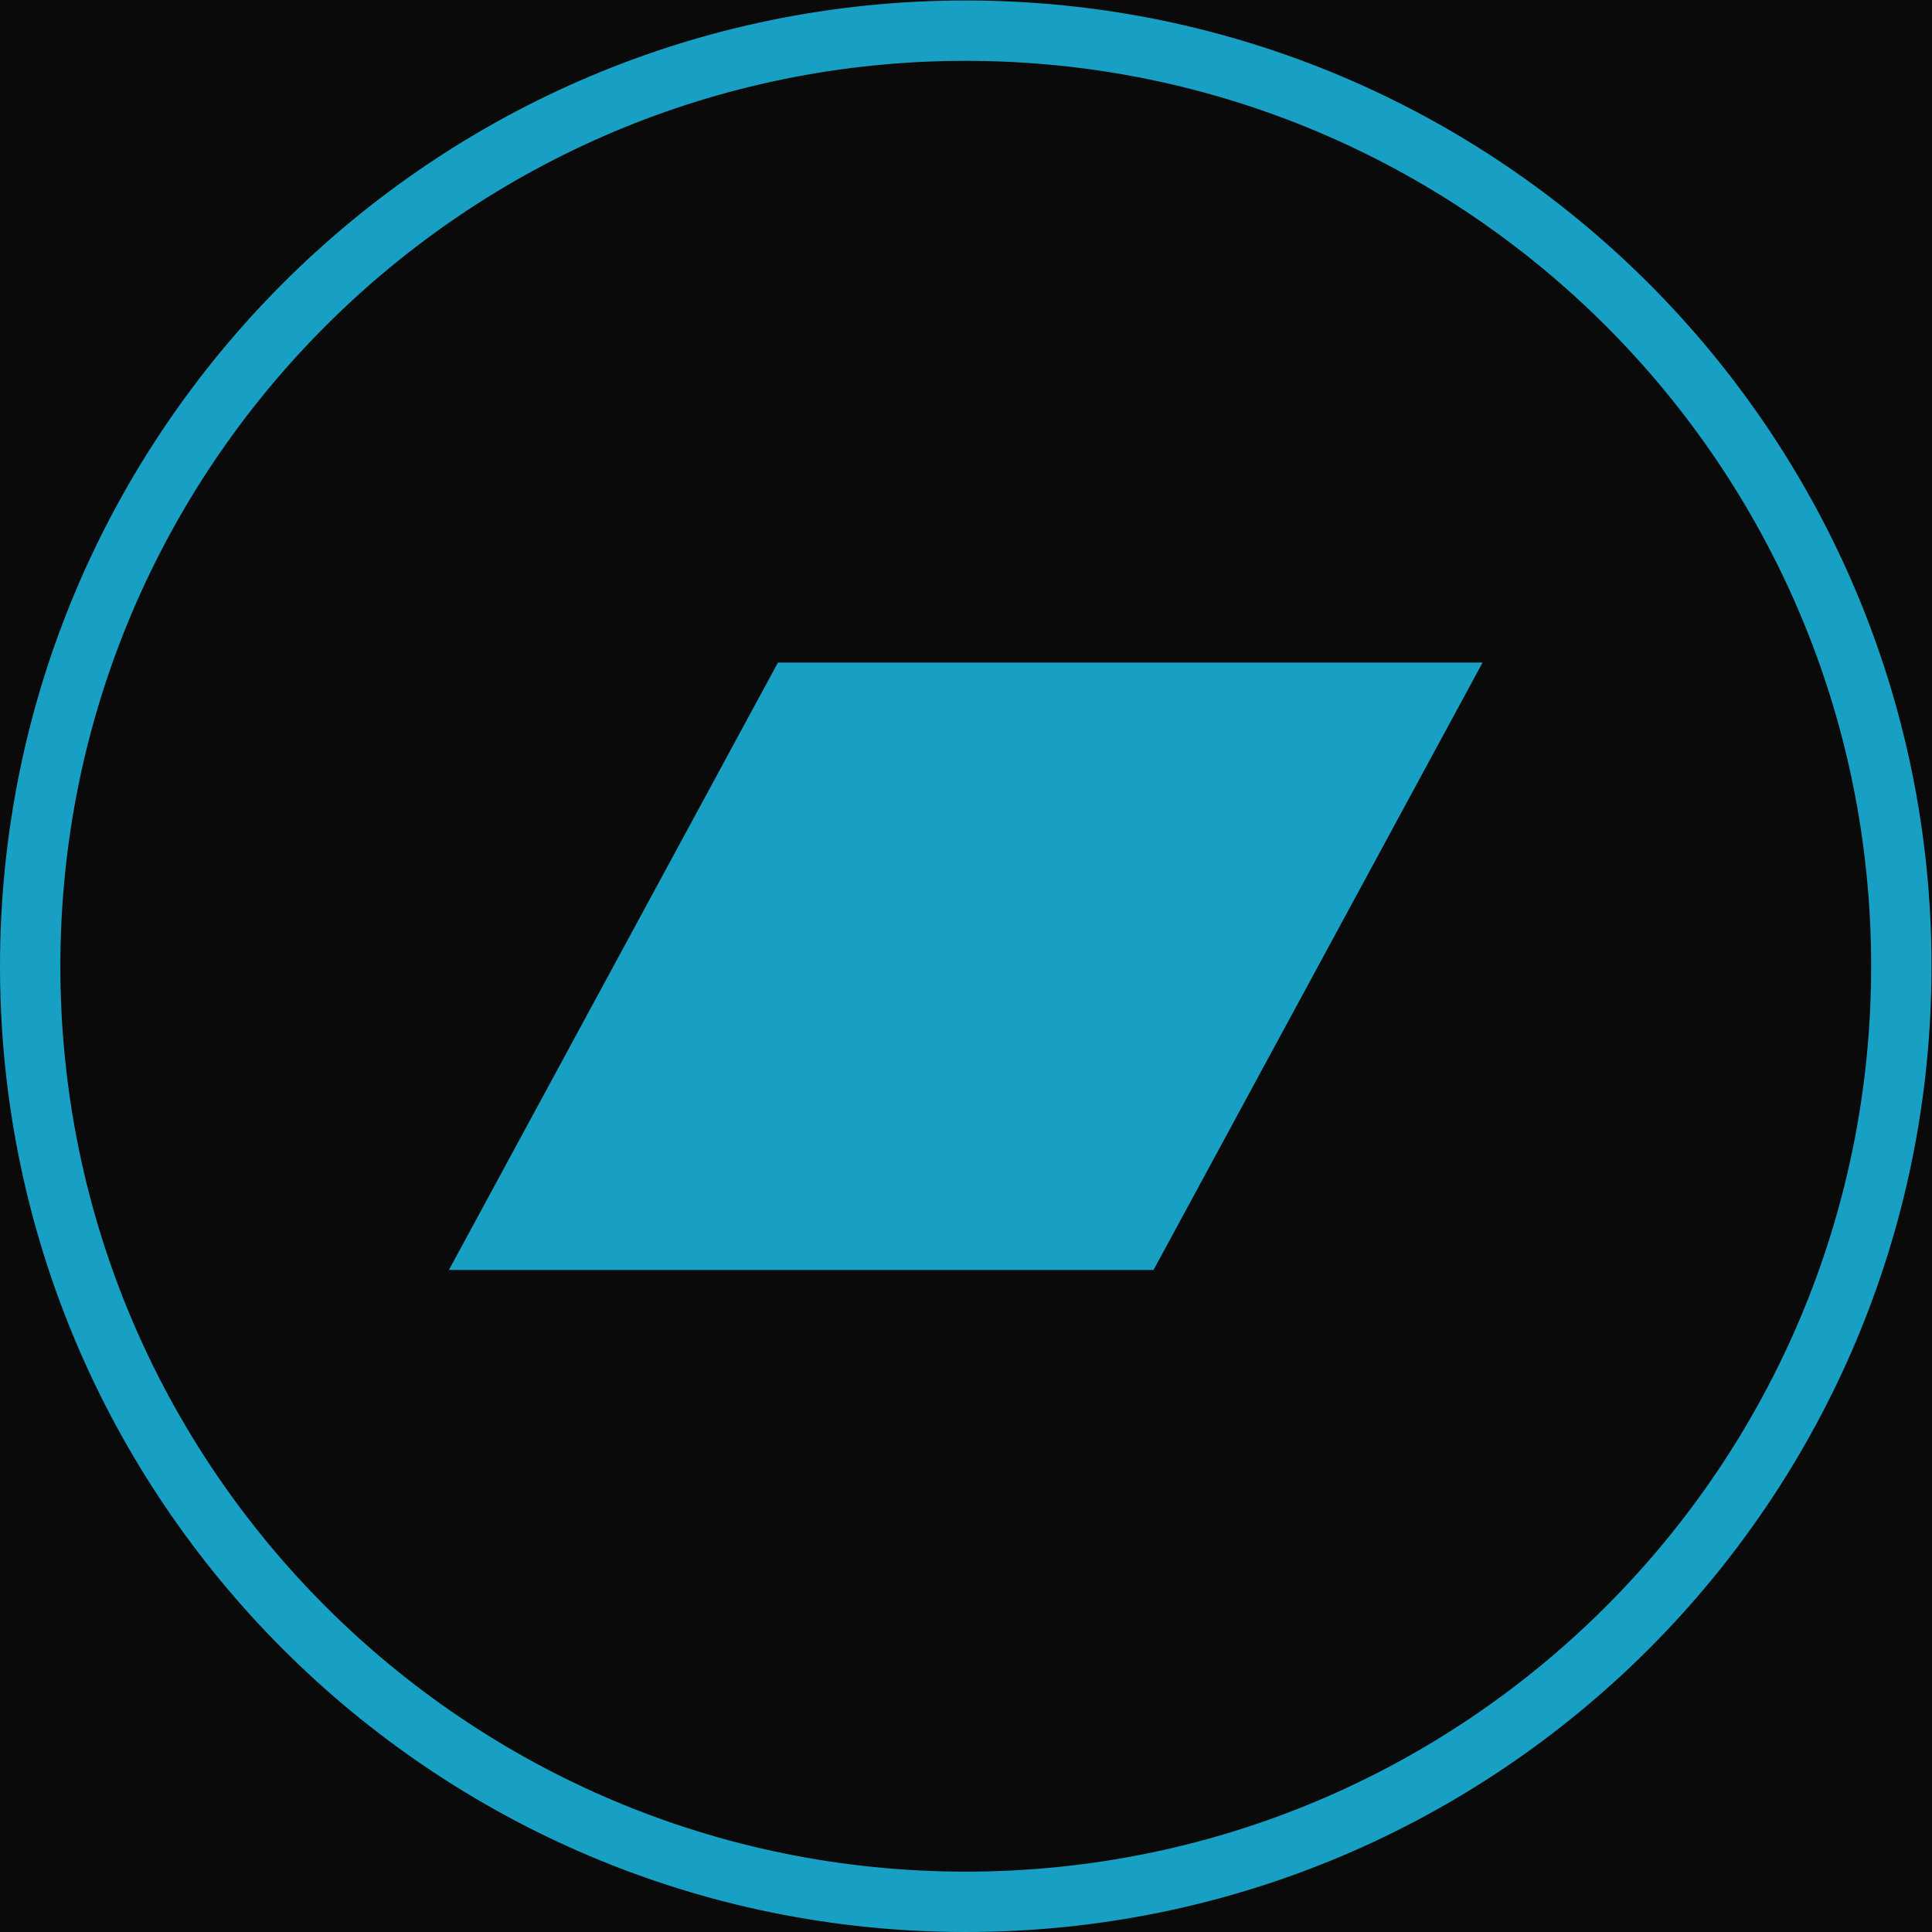 <?xml version="1.0" encoding="UTF-8" standalone="no"?>
<svg
  xmlns:dc="http://purl.org/dc/elements/1.1/"
  xmlns:cc="http://creativecommons.org/ns#"
  xmlns:rdf="http://www.w3.org/1999/02/22-rdf-syntax-ns#"
  xmlns:svg="http://www.w3.org/2000/svg"
  xmlns="http://www.w3.org/2000/svg"
  viewBox="0 0 682.667 682.667"
  height="48"
  width="48"
  xml:space="preserve"
  id="svg2"
  version="1.1"
>
  <defs id="defs6">
    <clipPath id="clipPath20" clipPathUnits="userSpaceOnUse">
      <path
        style="clip-rule: evenodd"
        id="path18"
        d="M 2560,0 C 3973.85,0 5120,1146.15 5120,2560 5120,3973.85 3973.85,5120 2560,5120 1146.15,5120 0,3973.85 0,2560 0,1146.15 1146.15,0 2560,0 Z"
      />
    </clipPath>
    <clipPath id="clipPath26" clipPathUnits="userSpaceOnUse">
      <path id="path24" d="M 0,0 H 5120 V 5120 H 0 Z" />
    </clipPath>
    <clipPath id="clipPath36" clipPathUnits="userSpaceOnUse">
      <path
        style="clip-rule: evenodd"
        id="path34"
        d="M 3057.78,1754.95 H 1189.97 l 872.23,1610.1 h 1867.83 l -872.25,-1610.1"
      />
    </clipPath>
    <clipPath id="clipPath42" clipPathUnits="userSpaceOnUse">
      <path id="path40" d="M 0,0 H 5120 V 5120 H 0 Z" />
    </clipPath>
  </defs>

  <rect width="100%" height="100%" fill="#0a0a0a" />

  <g transform="matrix(1.333,0,0,-1.333,0,682.667)" id="g10">
    <g transform="scale(0.1)" id="g12">
      <g id="g14">
        <g clip-path="url(#clipPath20)" id="g16">
          <g clip-path="url(#clipPath26)" id="g22">
            <path
              id="path28"
              style="
                fill: none;
                stroke: #17a0c4;
                stroke-width: 320;
                stroke-linecap: butt;
                stroke-linejoin: miter;
                stroke-miterlimit: 10;
                stroke-dasharray: none;
                stroke-opacity: 1;
              "
              d="M 2560,0 C 3973.85,0 5120,1146.15 5120,2560 5120,3973.85 3973.85,5120 2560,5120 1146.15,5120 0,3973.85 0,2560 0,1146.15 1146.15,0 2560,0 Z"
            />
          </g>
        </g>
      </g>
      <g id="g30">
        <g clip-path="url(#clipPath36)" id="g32">
          <g clip-path="url(#clipPath42)" id="g38">
            <path
              id="path44"
              style="
                fill: #17a0c4;
                fill-opacity: 1;
                fill-rule: nonzero;
                stroke: none;
              "
              d="m 1139.97,1704.95 h 2840.06 v 1710.1 H 1139.97 Z"
            />
          </g>
        </g>
      </g>
    </g>
  </g>
</svg>
